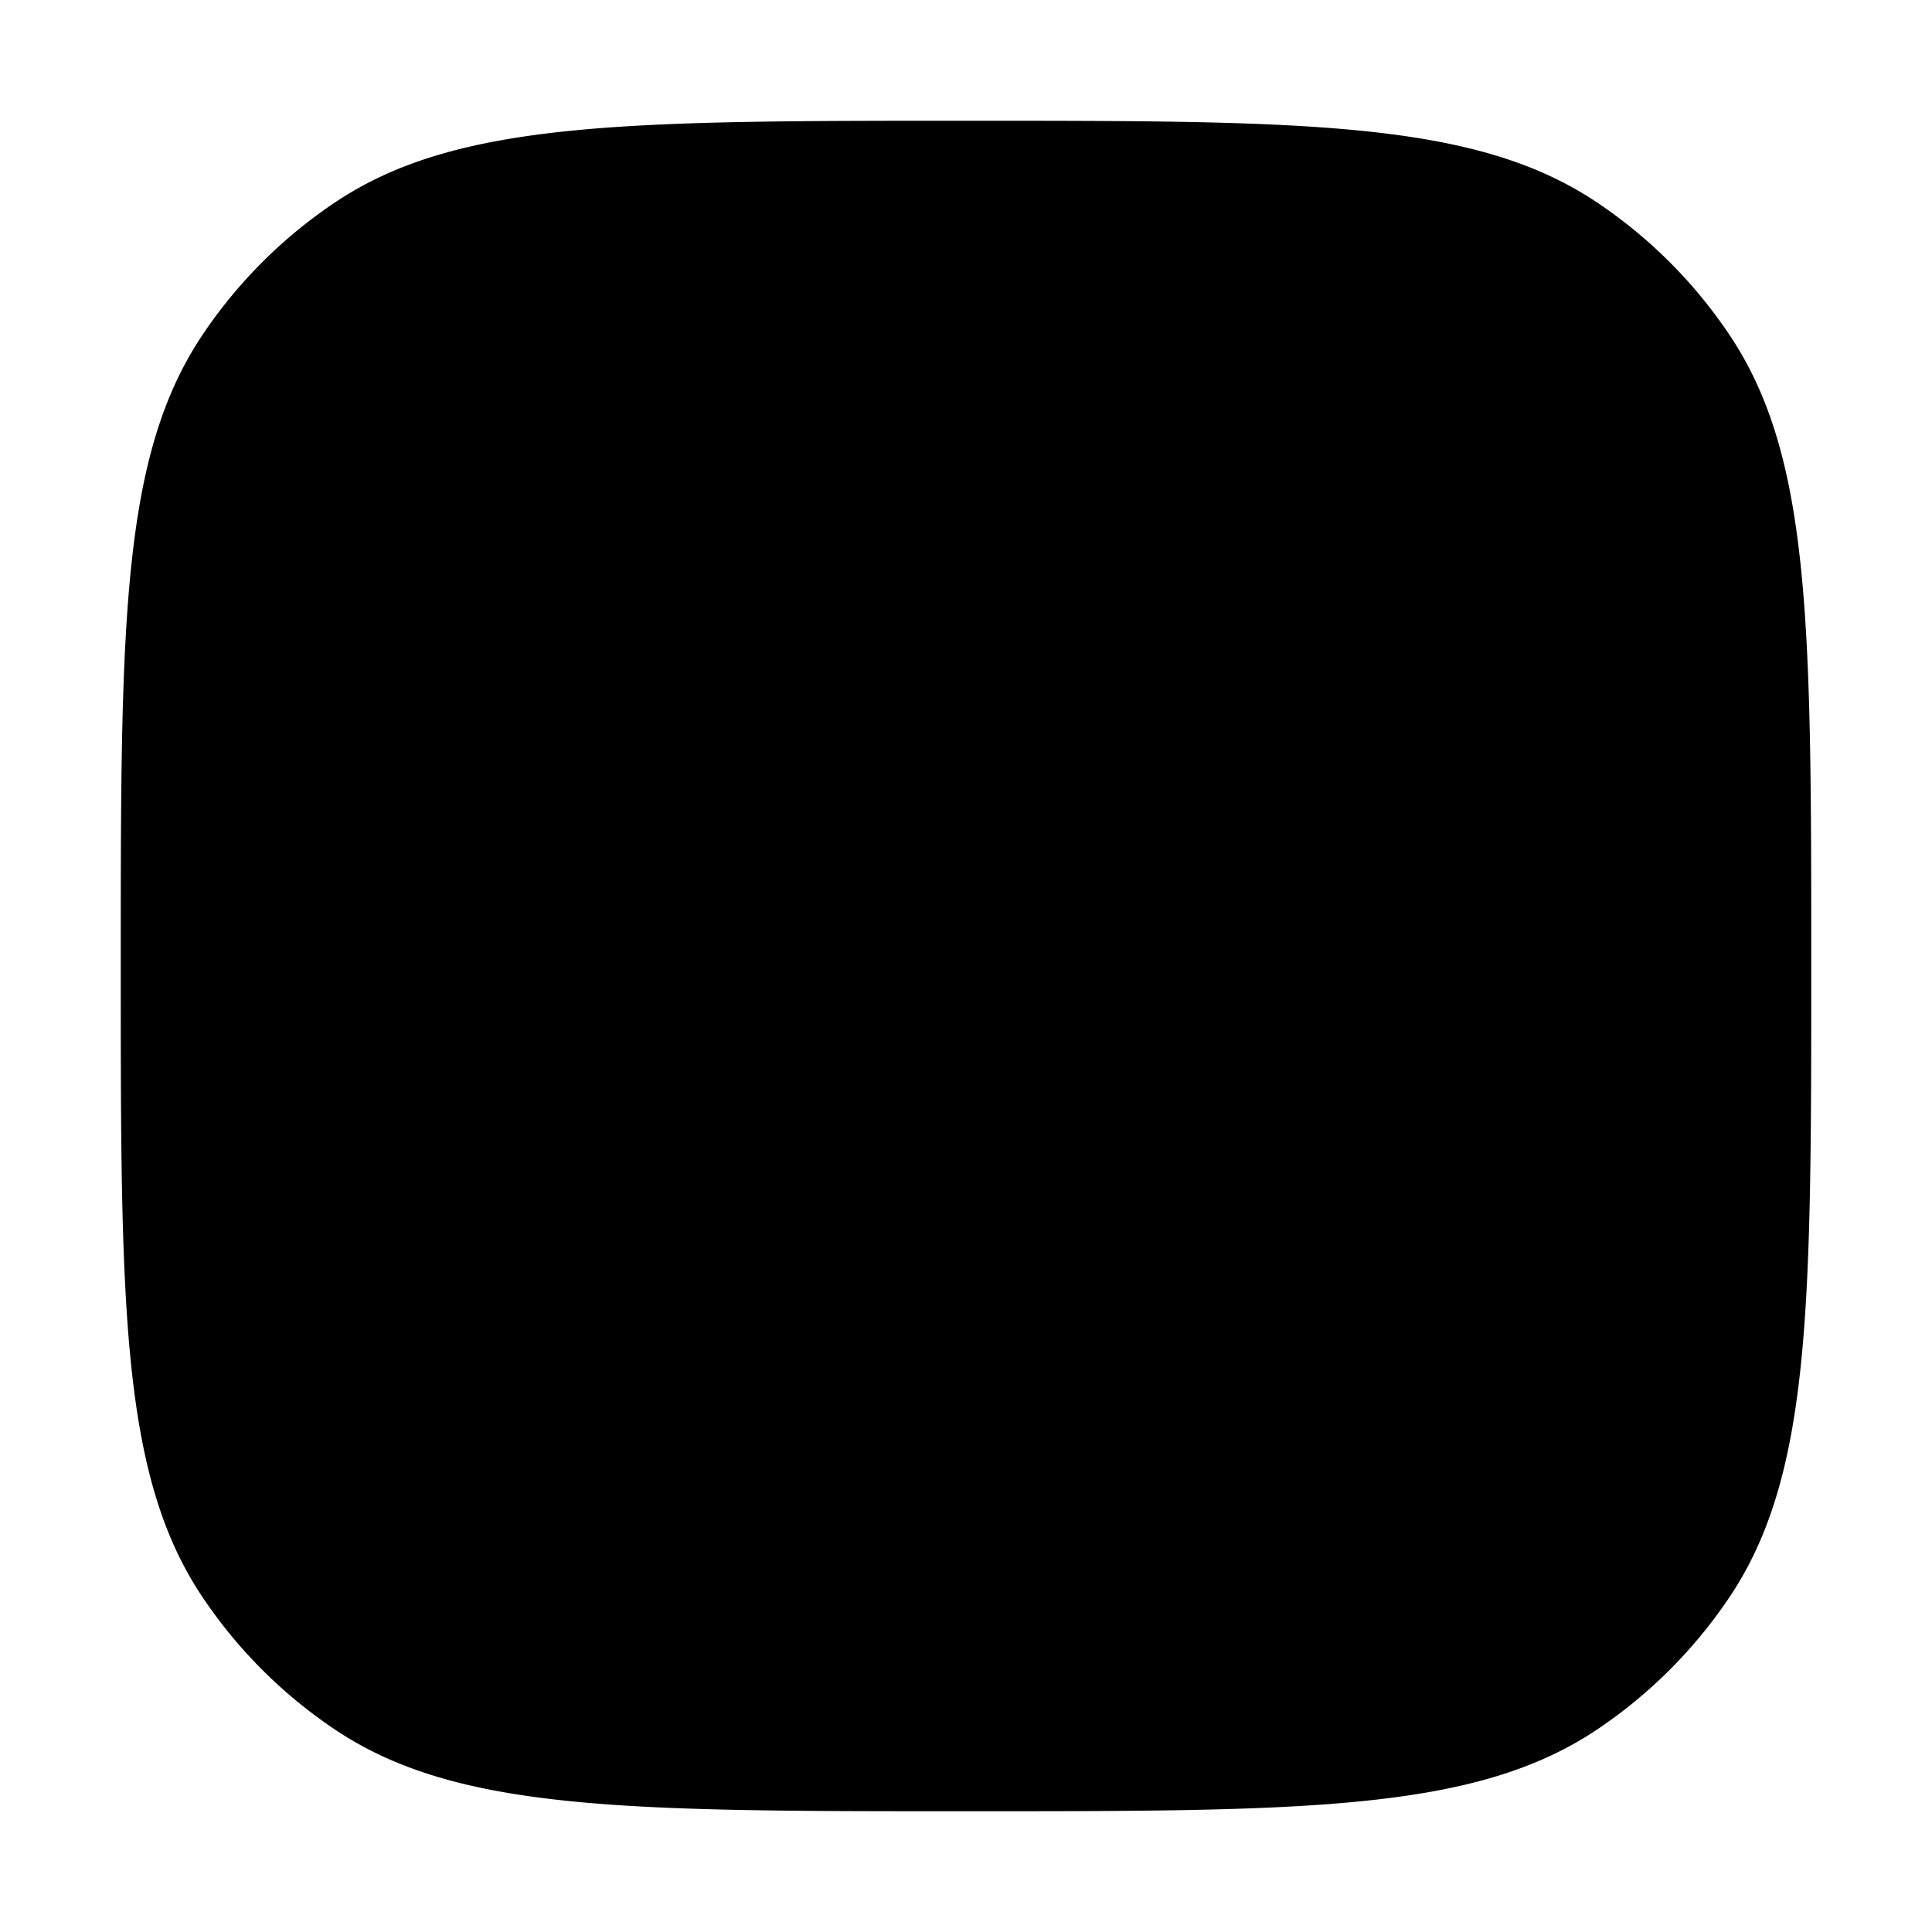 <svg width="16" height="16" fill="none" viewBox="0 0 16 16" xmlns="http://www.w3.org/2000/svg">
  <path fill="currentColor" d="M8 11.5a3.5 3.5 0 1 0 0-7 3.5 3.5 0 0 0 0 7ZM8 10a2 2 0 1 0 0-4 2 2 0 0 0 0 4Z" clip-rule="evenodd"/>
  <path fill="currentColor" d="M11.75 5a.75.75 0 1 0 0-1.5.75.75 0 0 0 0 1.5Z"/>
  <path fill="currentColor" d="M1.674 2.778C1 3.787 1 5.19 1 8c0 2.809 0 4.213.674 5.222a4 4 0 0 0 1.104 1.104C3.787 15 5.19 15 8 15c2.809 0 4.213 0 5.222-.674a4.003 4.003 0 0 0 1.104-1.104C15 12.213 15 10.81 15 8c0-2.809 0-4.213-.674-5.222a4.002 4.002 0 0 0-1.104-1.104C12.213 1 10.81 1 8 1c-2.809 0-4.213 0-5.222.674a4 4 0 0 0-1.104 1.104Zm3.192 10.645c.734.075 1.698.077 3.134.077s2.4-.002 3.134-.077c.71-.072 1.038-.2 1.255-.344a2.5 2.5 0 0 0 .69-.69c.145-.217.272-.545.344-1.255.075-.735.077-1.698.077-3.134s-.002-2.4-.077-3.134c-.072-.71-.2-1.038-.344-1.255a2.5 2.5 0 0 0-.69-.69c-.217-.145-.545-.272-1.255-.344C10.4 2.502 9.436 2.5 8 2.5s-2.4.002-3.134.077c-.71.072-1.038.2-1.255.344a2.5 2.5 0 0 0-.69.69c-.145.217-.272.545-.344 1.255C2.502 5.6 2.5 6.564 2.5 8s.002 2.4.077 3.134c.072.71.2 1.038.344 1.255a2.5 2.5 0 0 0 .69.69c.217.145.545.272 1.255.344Z" clip-rule="evenodd"/>
</svg>
